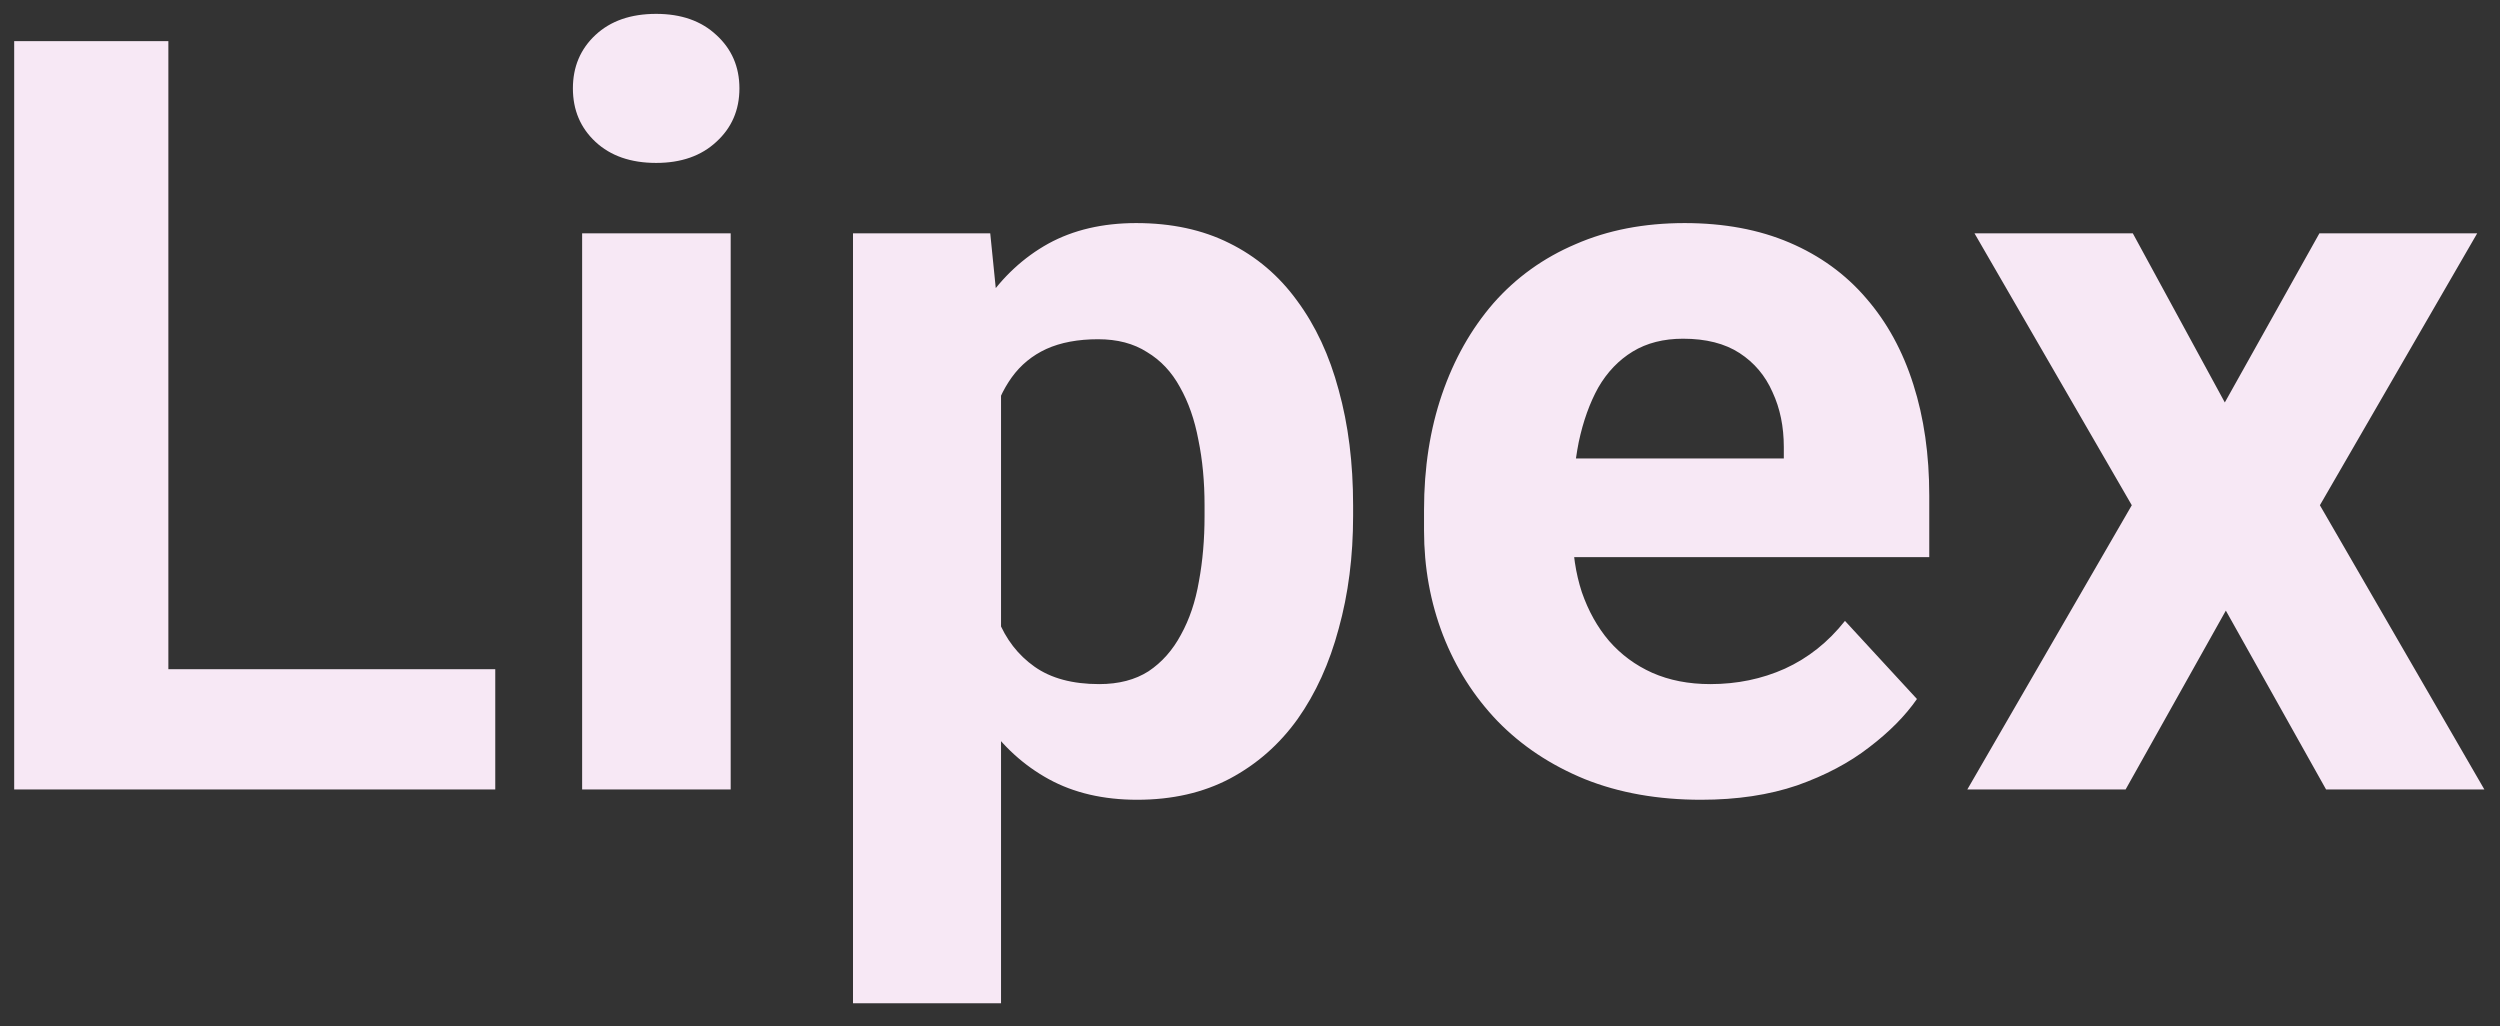 <svg width="95" height="39" viewBox="0 0 95 39" fill="none" xmlns="http://www.w3.org/2000/svg">
<rect x="0" y="0" width="95" height="39" fill="#333333" stroke="none"/>
<path d="M18.82 25.43V30H4.504V25.43H18.82ZM6.398 1.562V30H0.539V1.562H6.398ZM27.766 8.867V30H22.121V8.867H27.766ZM21.77 3.359C21.77 2.539 22.056 1.862 22.629 1.328C23.202 0.794 23.97 0.527 24.934 0.527C25.884 0.527 26.646 0.794 27.219 1.328C27.805 1.862 28.098 2.539 28.098 3.359C28.098 4.18 27.805 4.857 27.219 5.391C26.646 5.924 25.884 6.191 24.934 6.191C23.97 6.191 23.202 5.924 22.629 5.391C22.056 4.857 21.77 4.18 21.77 3.359ZM38.039 12.93V38.125H32.414V8.867H37.629L38.039 12.93ZM51.418 19.199V19.609C51.418 21.146 51.236 22.572 50.871 23.887C50.52 25.202 49.999 26.348 49.309 27.324C48.618 28.288 47.759 29.043 46.73 29.59C45.715 30.124 44.543 30.391 43.215 30.391C41.926 30.391 40.806 30.13 39.855 29.609C38.905 29.088 38.104 28.359 37.453 27.422C36.815 26.471 36.301 25.371 35.91 24.121C35.52 22.871 35.22 21.53 35.012 20.098V19.023C35.22 17.487 35.52 16.081 35.91 14.805C36.301 13.516 36.815 12.402 37.453 11.465C38.104 10.514 38.898 9.779 39.836 9.258C40.786 8.737 41.9 8.477 43.176 8.477C44.517 8.477 45.695 8.73 46.711 9.238C47.74 9.746 48.599 10.475 49.289 11.426C49.992 12.376 50.52 13.509 50.871 14.824C51.236 16.139 51.418 17.598 51.418 19.199ZM45.773 19.609V19.199C45.773 18.301 45.695 17.474 45.539 16.719C45.396 15.95 45.161 15.28 44.836 14.707C44.523 14.134 44.107 13.691 43.586 13.379C43.078 13.053 42.46 12.891 41.73 12.891C40.962 12.891 40.305 13.014 39.758 13.262C39.224 13.509 38.788 13.867 38.449 14.336C38.111 14.805 37.857 15.365 37.688 16.016C37.518 16.667 37.414 17.402 37.375 18.223V20.938C37.44 21.901 37.622 22.767 37.922 23.535C38.221 24.29 38.684 24.889 39.309 25.332C39.934 25.775 40.754 25.996 41.77 25.996C42.512 25.996 43.137 25.833 43.645 25.508C44.152 25.169 44.562 24.707 44.875 24.121C45.2 23.535 45.428 22.858 45.559 22.09C45.702 21.322 45.773 20.495 45.773 19.609ZM64.641 30.391C63 30.391 61.529 30.13 60.227 29.609C58.925 29.076 57.818 28.34 56.906 27.402C56.008 26.465 55.318 25.378 54.836 24.141C54.354 22.891 54.113 21.562 54.113 20.156V19.375C54.113 17.773 54.341 16.309 54.797 14.98C55.253 13.652 55.904 12.5 56.75 11.523C57.609 10.547 58.651 9.798 59.875 9.277C61.099 8.743 62.479 8.477 64.016 8.477C65.513 8.477 66.841 8.724 68 9.219C69.159 9.714 70.129 10.417 70.91 11.328C71.704 12.24 72.303 13.333 72.707 14.609C73.111 15.872 73.312 17.279 73.312 18.828V21.172H56.516V17.422H67.785V16.992C67.785 16.211 67.642 15.514 67.356 14.902C67.082 14.277 66.665 13.783 66.106 13.418C65.546 13.053 64.829 12.871 63.957 12.871C63.215 12.871 62.577 13.034 62.043 13.359C61.509 13.685 61.073 14.141 60.734 14.727C60.409 15.312 60.161 16.003 59.992 16.797C59.836 17.578 59.758 18.438 59.758 19.375V20.156C59.758 21.003 59.875 21.784 60.109 22.5C60.357 23.216 60.702 23.835 61.145 24.355C61.6 24.876 62.147 25.28 62.785 25.566C63.436 25.853 64.172 25.996 64.992 25.996C66.008 25.996 66.952 25.801 67.824 25.41C68.71 25.006 69.471 24.401 70.109 23.594L72.844 26.562C72.401 27.201 71.796 27.812 71.027 28.398C70.272 28.984 69.361 29.466 68.293 29.844C67.225 30.208 66.008 30.391 64.641 30.391ZM81.047 8.867L84.543 15.293L88.137 8.867H94.133L88.156 19.199L94.406 30H88.391L84.582 23.203L80.773 30H74.758L81.008 19.199L75.031 8.867H81.047Z" fill="#F7E8F5"/>
</svg>
